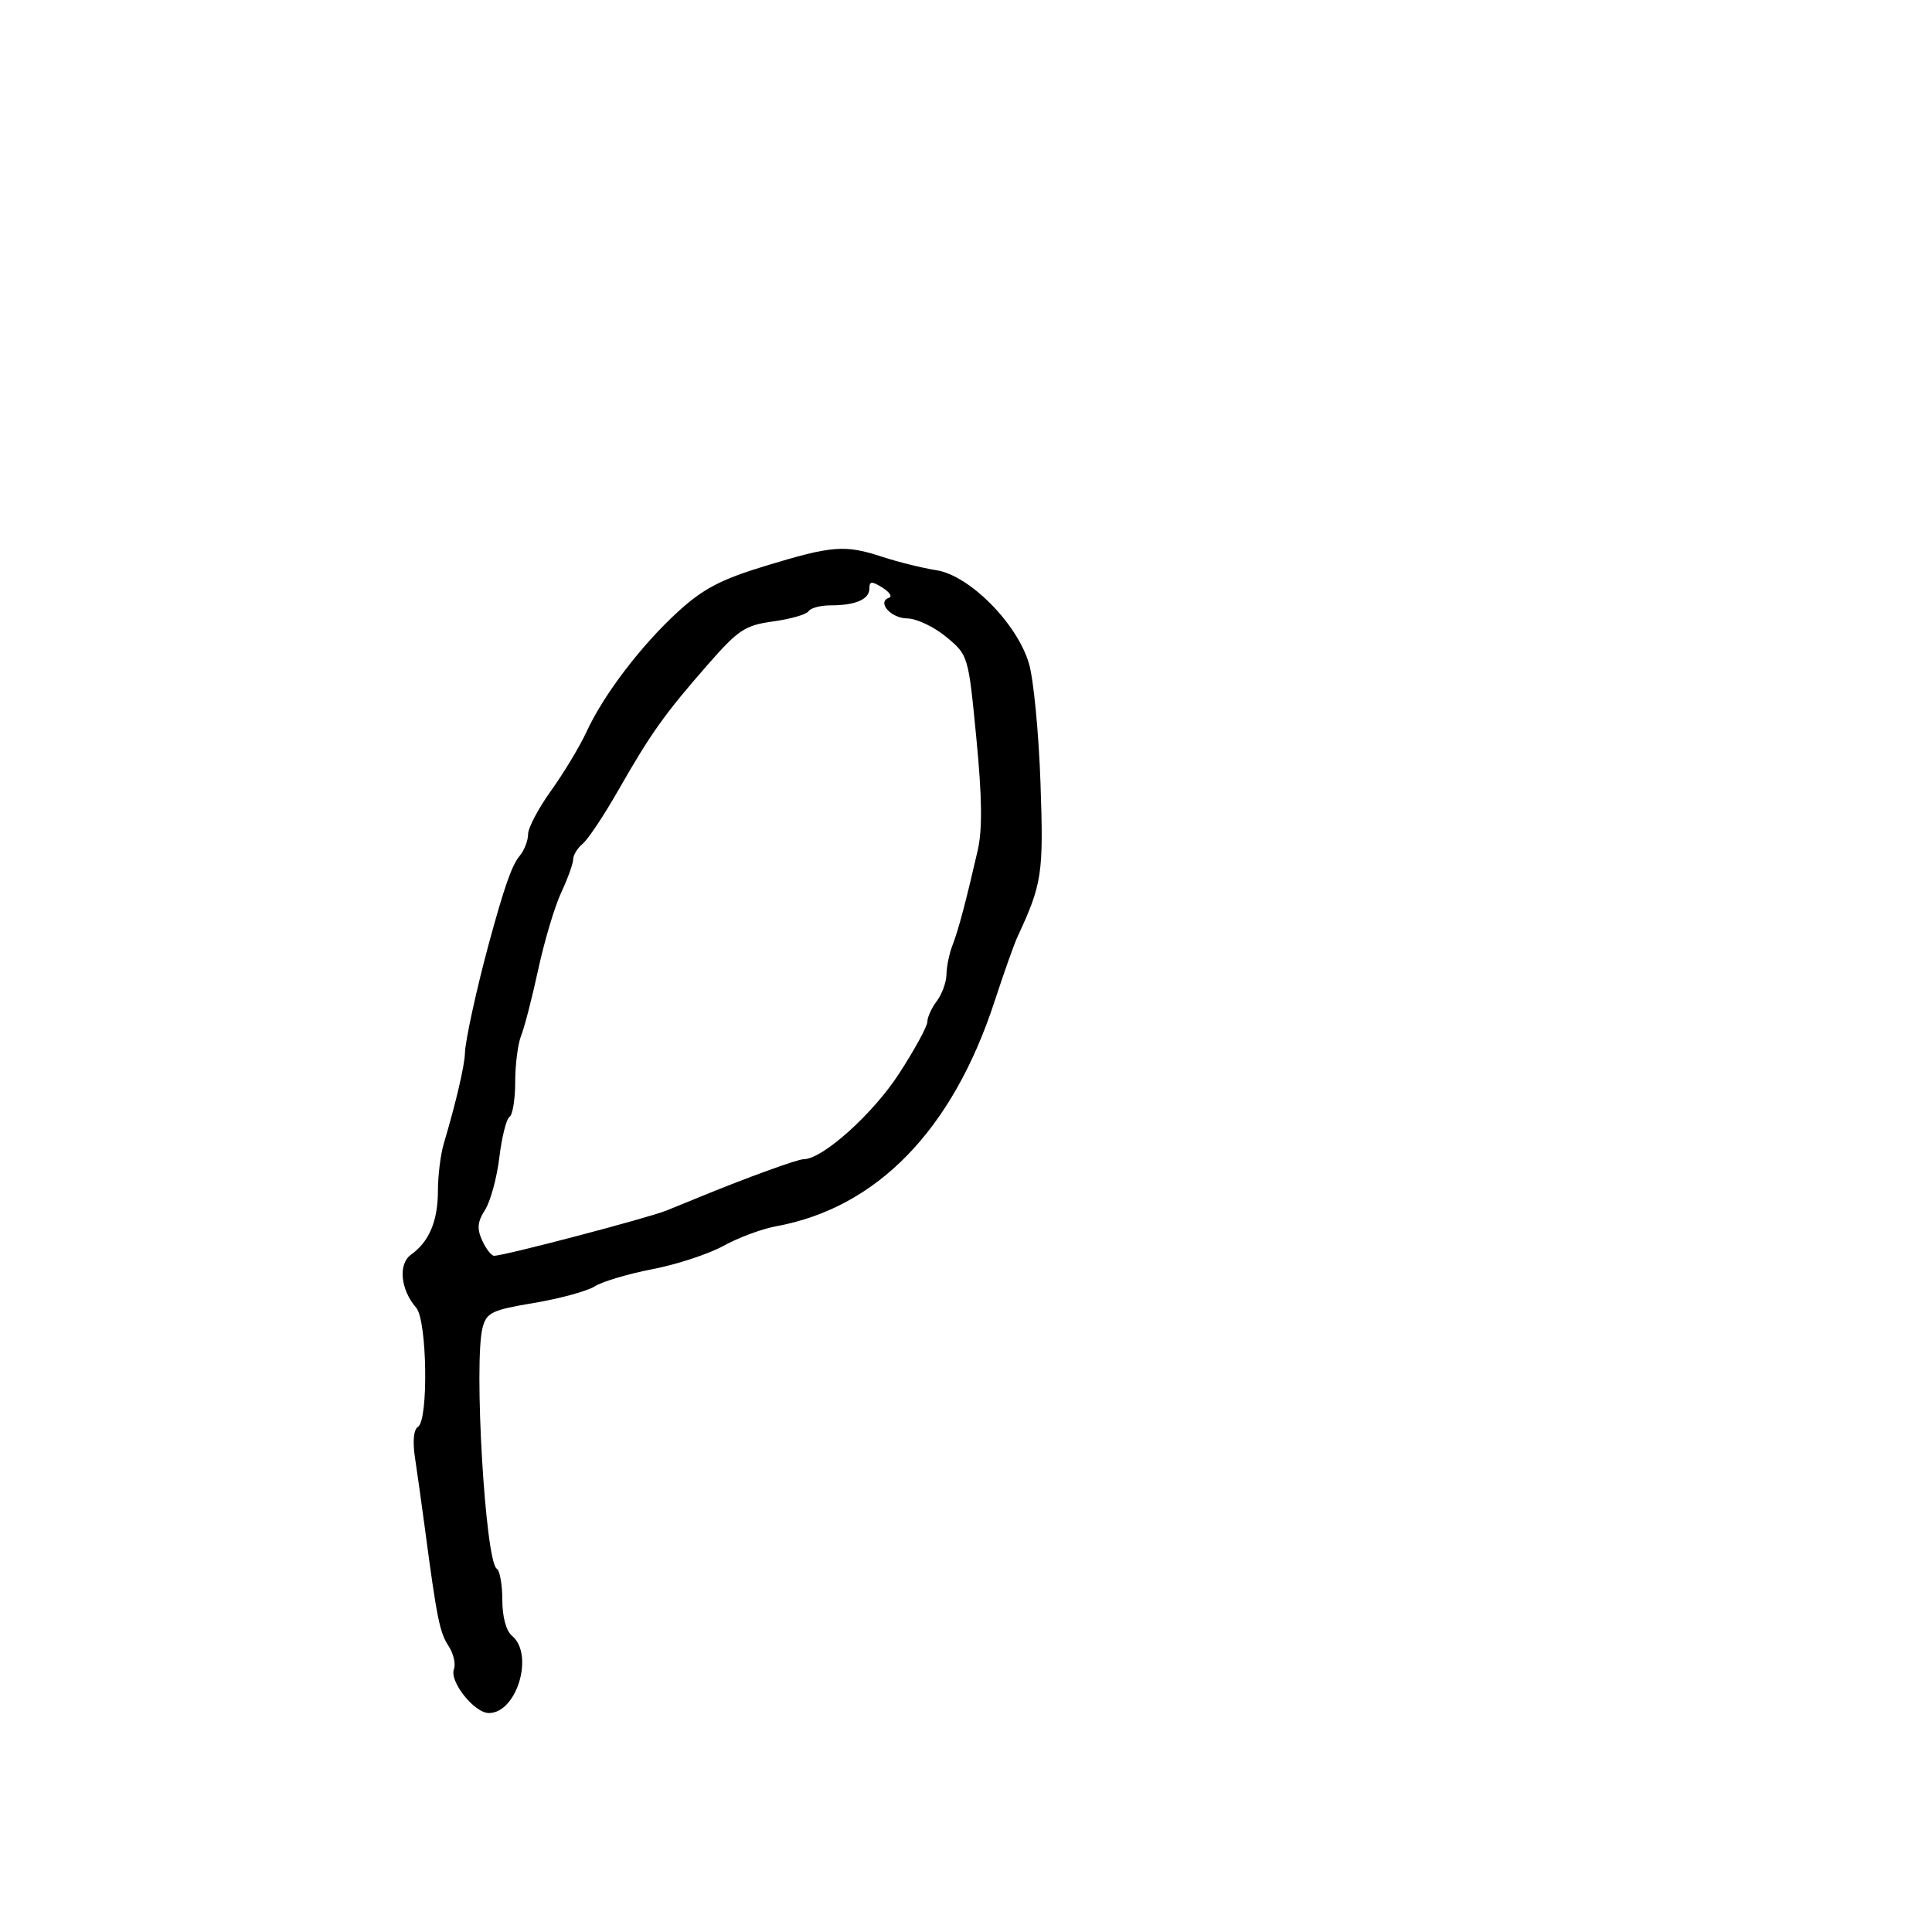 <svg xmlns="http://www.w3.org/2000/svg" width="300" height="300" viewBox="0 0 300 300" version="1.1">
  <defs/>
  <path d="M118.854,87.872 C129.261,84.708 131.184,84.559 137,86.464 C139.475,87.275 143.248,88.209 145.383,88.539 C150.55,89.339 157.975,96.835 159.79,103.083 C160.499,105.525 161.299,113.846 161.567,121.574 C162.057,135.708 161.83,137.223 157.98,145.5 C157.468,146.6 155.873,151.1 154.434,155.5 C147.898,175.488 136.176,187.552 120.5,190.419 C118.3,190.822 114.635,192.184 112.356,193.446 C110.077,194.708 105.127,196.337 101.356,197.065 C97.585,197.793 93.532,198.999 92.349,199.744 C91.166,200.49 86.921,201.649 82.916,202.32 C76.392,203.412 75.562,203.807 74.944,206.117 C73.534,211.388 75.354,242.483 77.136,243.584 C77.611,243.878 78,246.061 78,248.437 C78,251.055 78.59,253.245 79.5,254 C82.982,256.89 80.262,266 75.918,266 C73.654,266 69.749,261.096 70.486,259.177 C70.793,258.375 70.417,256.76 69.65,255.588 C68.274,253.489 67.839,251.334 66,237.5 C65.488,233.65 64.786,228.64 64.441,226.367 C64.05,223.795 64.225,221.979 64.906,221.558 C66.553,220.54 66.325,205.033 64.634,203.079 C62.176,200.237 61.793,196.261 63.837,194.81 C66.64,192.82 68,189.58 68,184.887 C68,182.552 68.411,179.26 68.913,177.571 C70.806,171.207 72.153,165.432 72.196,163.5 C72.237,161.635 74.036,153.41 75.914,146.5 C78.304,137.709 79.483,134.348 80.678,132.921 C81.405,132.053 82,130.532 82,129.541 C82,128.55 83.616,125.49 85.591,122.741 C87.565,119.992 90.035,115.889 91.079,113.622 C93.738,107.847 99.639,100.115 105.354,94.916 C109.211,91.407 111.985,89.96 118.854,87.872 Z M135,91.385 C135,93.068 132.854,94 128.977,94 C127.405,94 125.866,94.408 125.558,94.906 C125.25,95.405 122.794,96.116 120.1,96.486 C115.699,97.092 114.67,97.766 109.967,103.131 C103.268,110.772 101.051,113.88 96.059,122.631 C93.822,126.554 91.318,130.321 90.495,131.004 C89.673,131.686 89,132.78 89,133.435 C89,134.089 88.171,136.396 87.157,138.562 C86.144,140.728 84.536,146.1 83.585,150.5 C82.634,154.9 81.438,159.534 80.928,160.797 C80.418,162.06 80,165.296 80,167.988 C80,170.68 79.603,173.128 79.117,173.428 C78.631,173.728 77.92,176.567 77.536,179.737 C77.153,182.907 76.153,186.568 75.315,187.874 C74.136,189.712 74.036,190.784 74.874,192.624 C75.47,193.931 76.304,194.999 76.729,194.997 C78.312,194.992 100.638,189.128 103.512,187.963 C105.155,187.296 107.4,186.381 108.5,185.928 C115.868,182.897 123.832,180 124.799,180 C127.719,180 135.543,172.981 139.603,166.719 C142.021,162.989 144,159.363 144,158.66 C144,157.957 144.661,156.509 145.468,155.441 C146.276,154.374 146.951,152.509 146.968,151.297 C146.986,150.085 147.403,148.06 147.896,146.797 C148.814,144.443 150.01,139.94 151.827,132 C152.56,128.796 152.497,123.79 151.607,114.62 C150.36,101.761 150.353,101.736 146.929,98.897 C145.043,97.333 142.311,96.042 140.857,96.027 C138.312,96.001 136.11,93.463 138.066,92.811 C138.591,92.636 138.115,91.929 137.01,91.238 C135.356,90.205 135,90.231 135,91.385 Z"/>
</svg>

